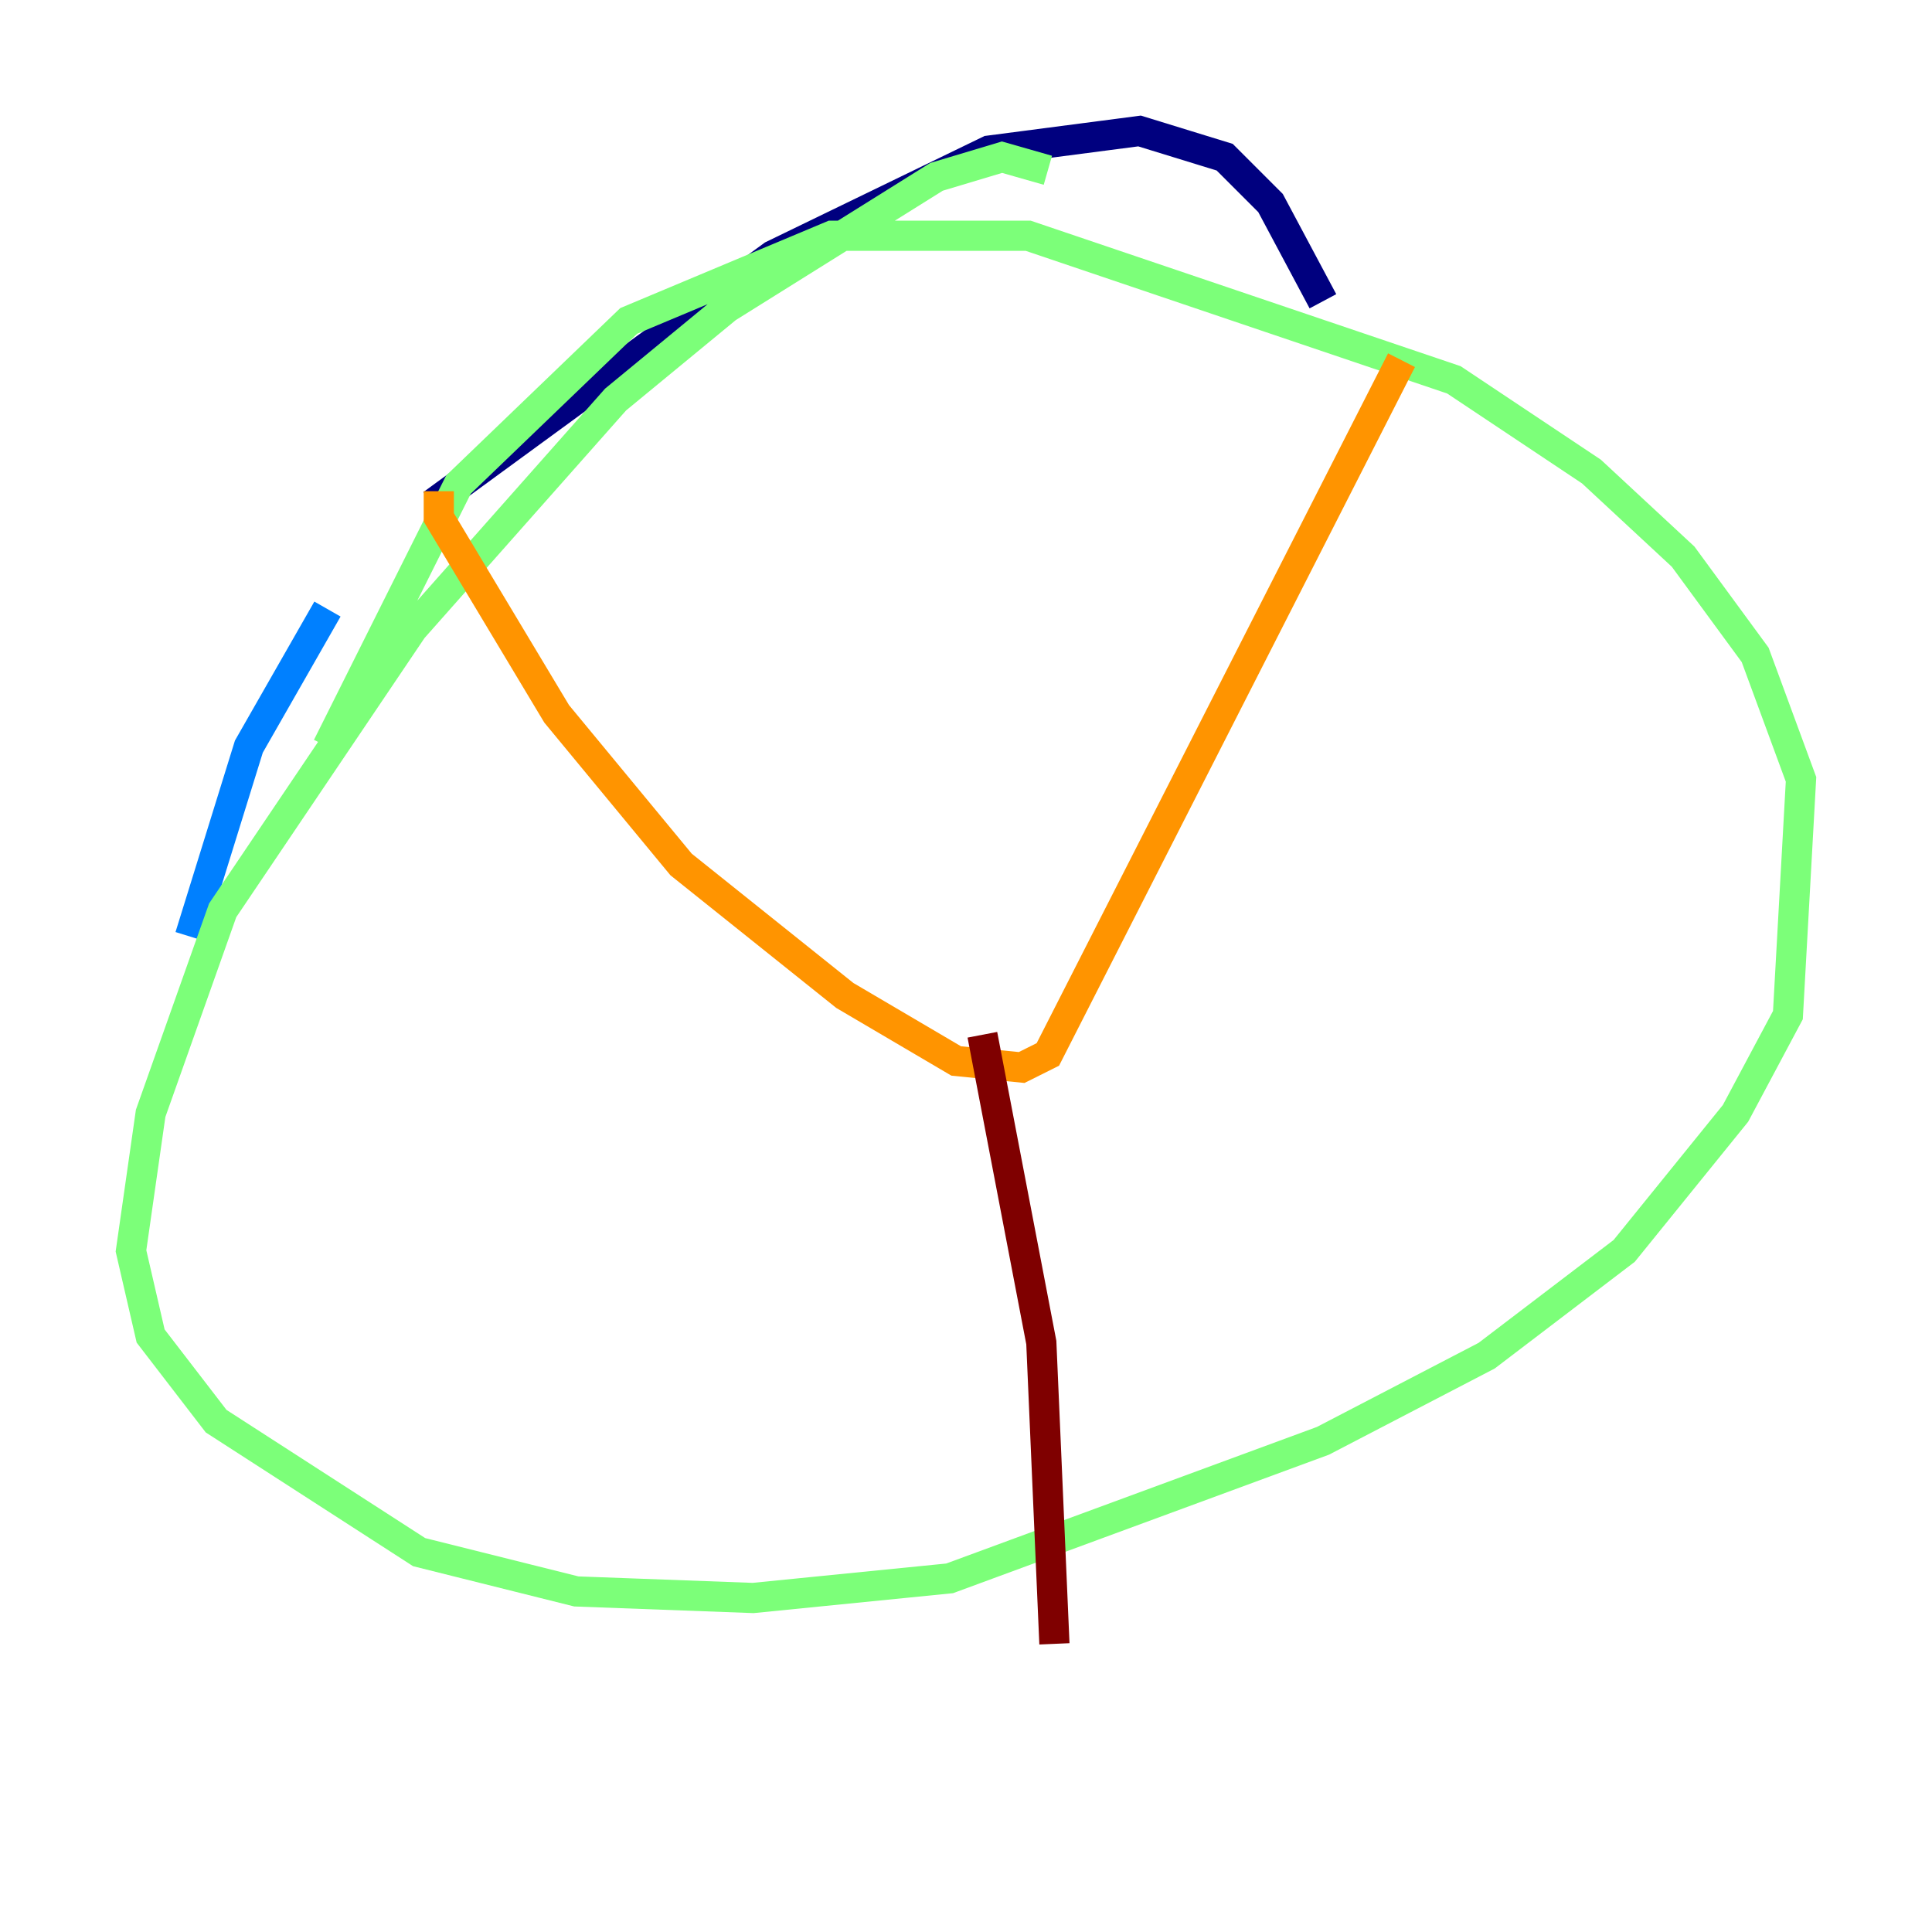 <?xml version="1.0" encoding="utf-8" ?>
<svg baseProfile="tiny" height="128" version="1.2" viewBox="0,0,128,128" width="128" xmlns="http://www.w3.org/2000/svg" xmlns:ev="http://www.w3.org/2001/xml-events" xmlns:xlink="http://www.w3.org/1999/xlink"><defs /><polyline fill="none" points="87.647,19.959 84.176,13.451 81.139,10.414 75.498,8.678 65.519,9.98 51.2,16.922 28.637,33.41" stroke="#00007f" stroke-width="2" /><polyline fill="none" points="21.695,40.352 16.488,49.464 12.583,62.047" stroke="#0080ff" stroke-width="2" /><polyline fill="none" points="69.424,11.281 66.386,10.414 62.047,11.715 48.163,20.393 40.786,26.468 27.336,41.654 14.752,60.312 9.98,73.763 8.678,82.875 9.98,88.515 14.319,94.156 27.77,102.834 38.183,105.437 49.898,105.871 62.915,104.57 87.647,95.458 98.495,89.817 107.607,82.875 114.983,73.763 118.454,67.254 119.322,51.634 116.285,43.39 111.512,36.881 105.437,31.241 96.325,25.166 68.122,15.62 55.105,15.62 41.654,21.261 30.373,32.108 21.695,49.464" stroke="#7cff79" stroke-width="2" /><polyline fill="none" points="29.071,32.542 29.071,34.278 36.881,47.295 45.125,57.275 55.973,65.953 63.349,70.291 67.688,70.725 69.424,69.858 92.854,23.864" stroke="#ff9400" stroke-width="2" /><polyline fill="none" points="65.085,68.556 68.99,88.949 69.858,108.909" stroke="#7f0000" stroke-width="2" /></svg>